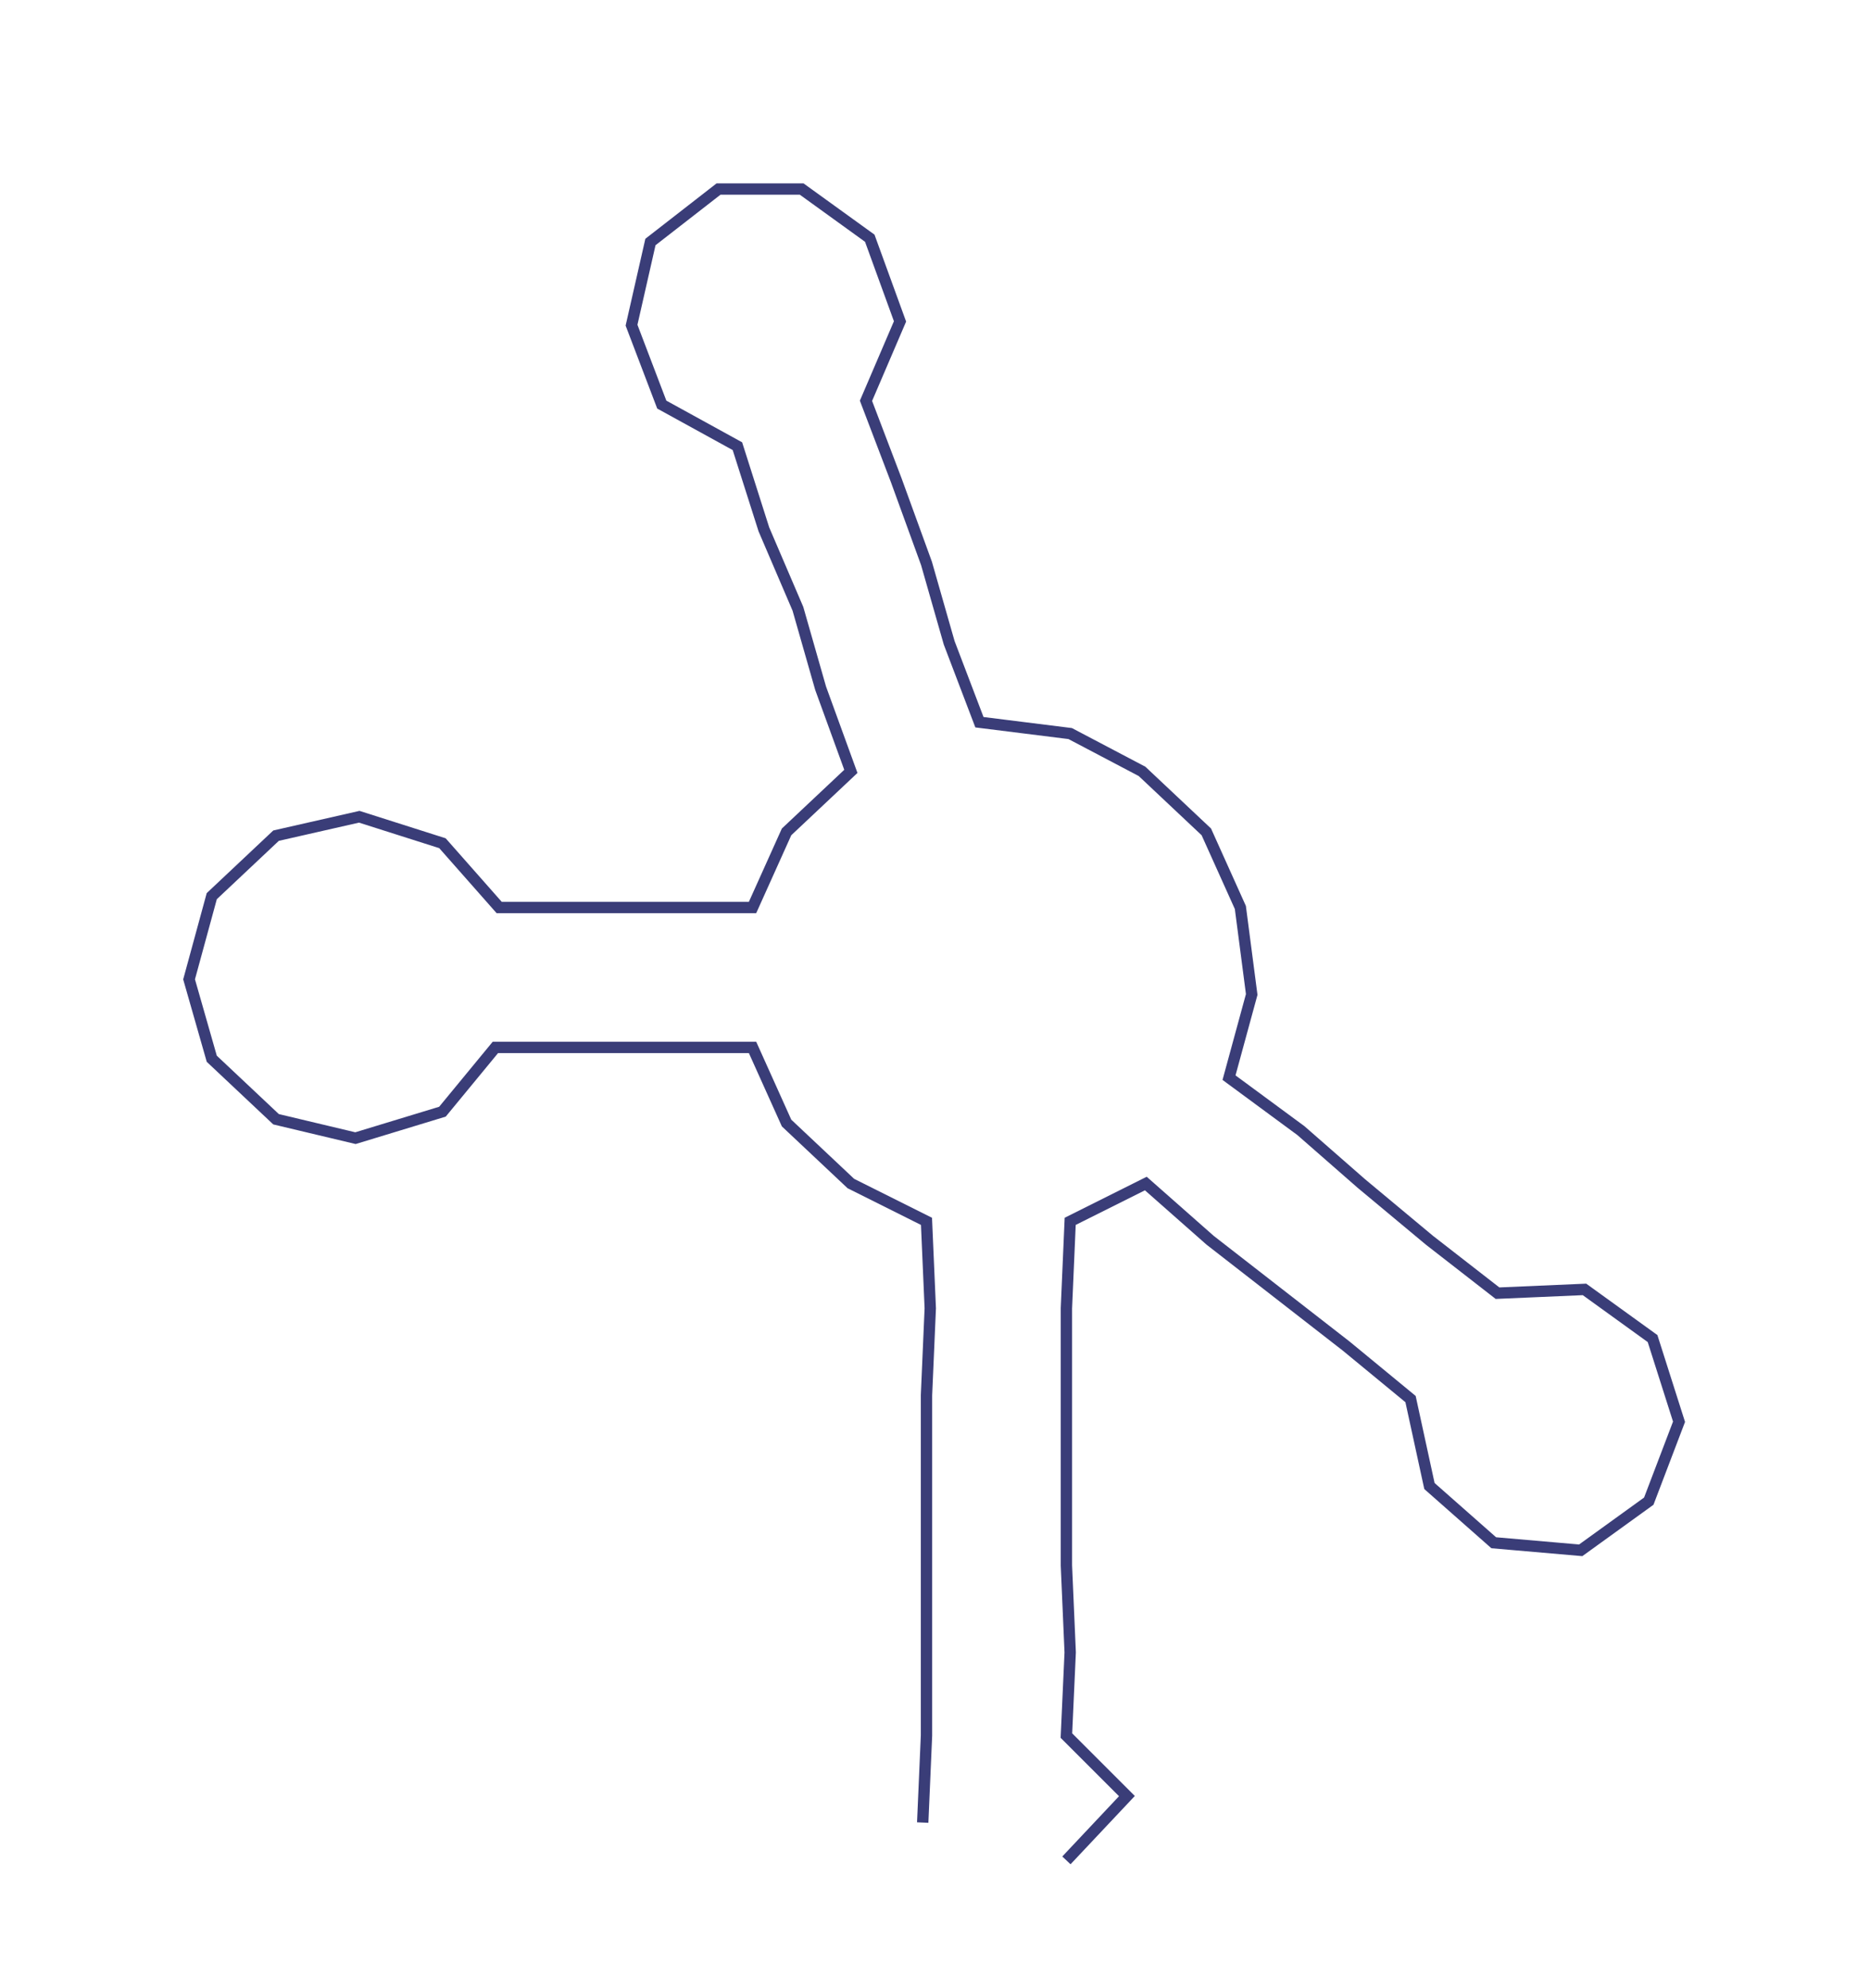 <ns0:svg xmlns:ns0="http://www.w3.org/2000/svg" width="282.147px" height="300px" viewBox="0 0 494.5 525.789"><ns0:path style="stroke:#3a3d78;stroke-width:3px;fill:none;" d="M244 482 L244 482 L245 459 L245 437 L245 414 L245 391 L245 369 L246 346 L245 323 L225 313 L208 297 L199 277 L176 277 L153 277 L131 277 L117 294 L94 301 L73 296 L56 280 L50 259 L56 237 L73 221 L95 216 L117 223 L132 240 L154 240 L176 240 L199 240 L208 220 L225 204 L217 182 L211 161 L202 140 L195 118 L175 107 L167 86 L172 64 L190 50 L212 50 L230 63 L238 85 L229 106 L237 127 L245 149 L251 170 L259 191 L283 194 L302 204 L319 220 L328 240 L331 263 L325 285 L344 299 L360 313 L378 328 L396 342 L419 341 L437 354 L444 376 L436 397 L418 410 L395 408 L378 393 L373 370 L356 356 L338 342 L320 328 L303 313 L283 323 L282 346 L282 369 L282 391 L282 414 L283 437 L282 459 L298 475 L282 492" /></ns0:svg>